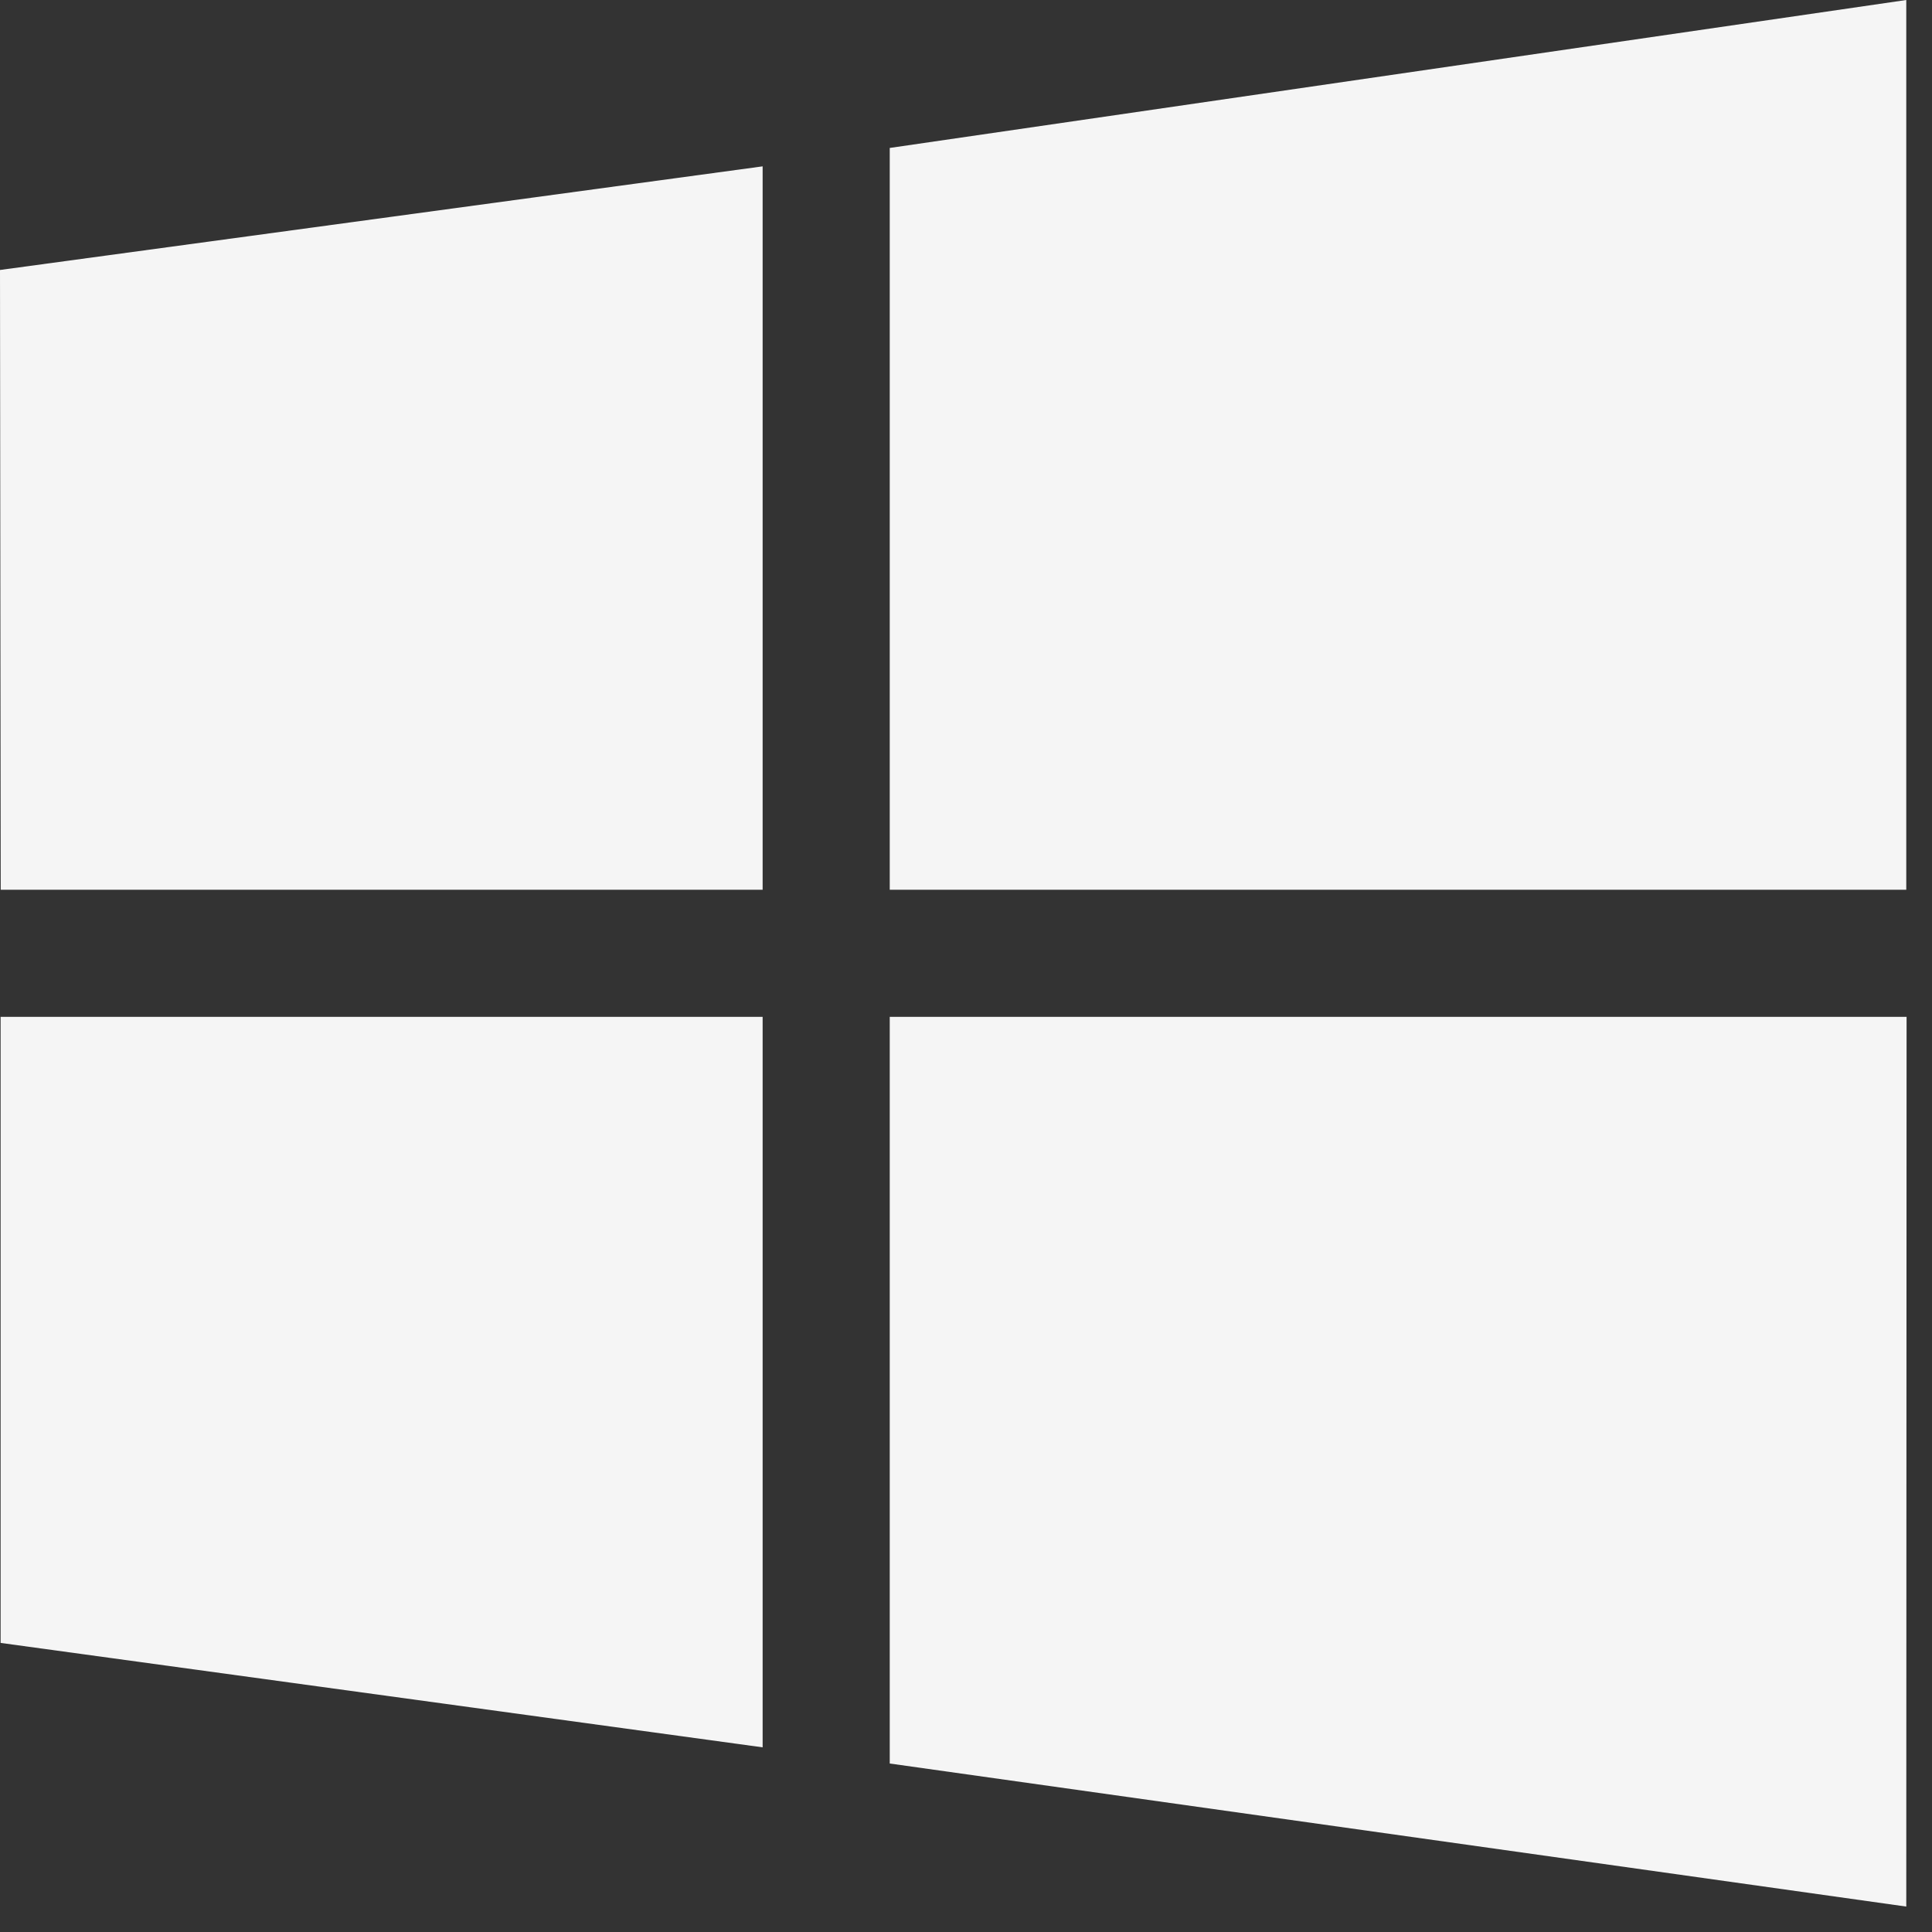 <svg width="19" height="19" viewBox="0 0 19 19" fill="none" xmlns="http://www.w3.org/2000/svg">
<rect x="0" y="0" width="19" height="19" fill="#333333" stroke="none"/>
<path d="M0.007 8.75L0 2.655L7.5 1.636V8.75H0.007ZM8.75 1.455L18.747 0V8.75H8.75V1.455ZM18.75 10L18.747 18.75L8.75 17.343V10H18.75ZM7.5 17.184L0.006 16.157L0.006 10H7.5V17.184Z" fill="#F5F5F5"/>
</svg>
